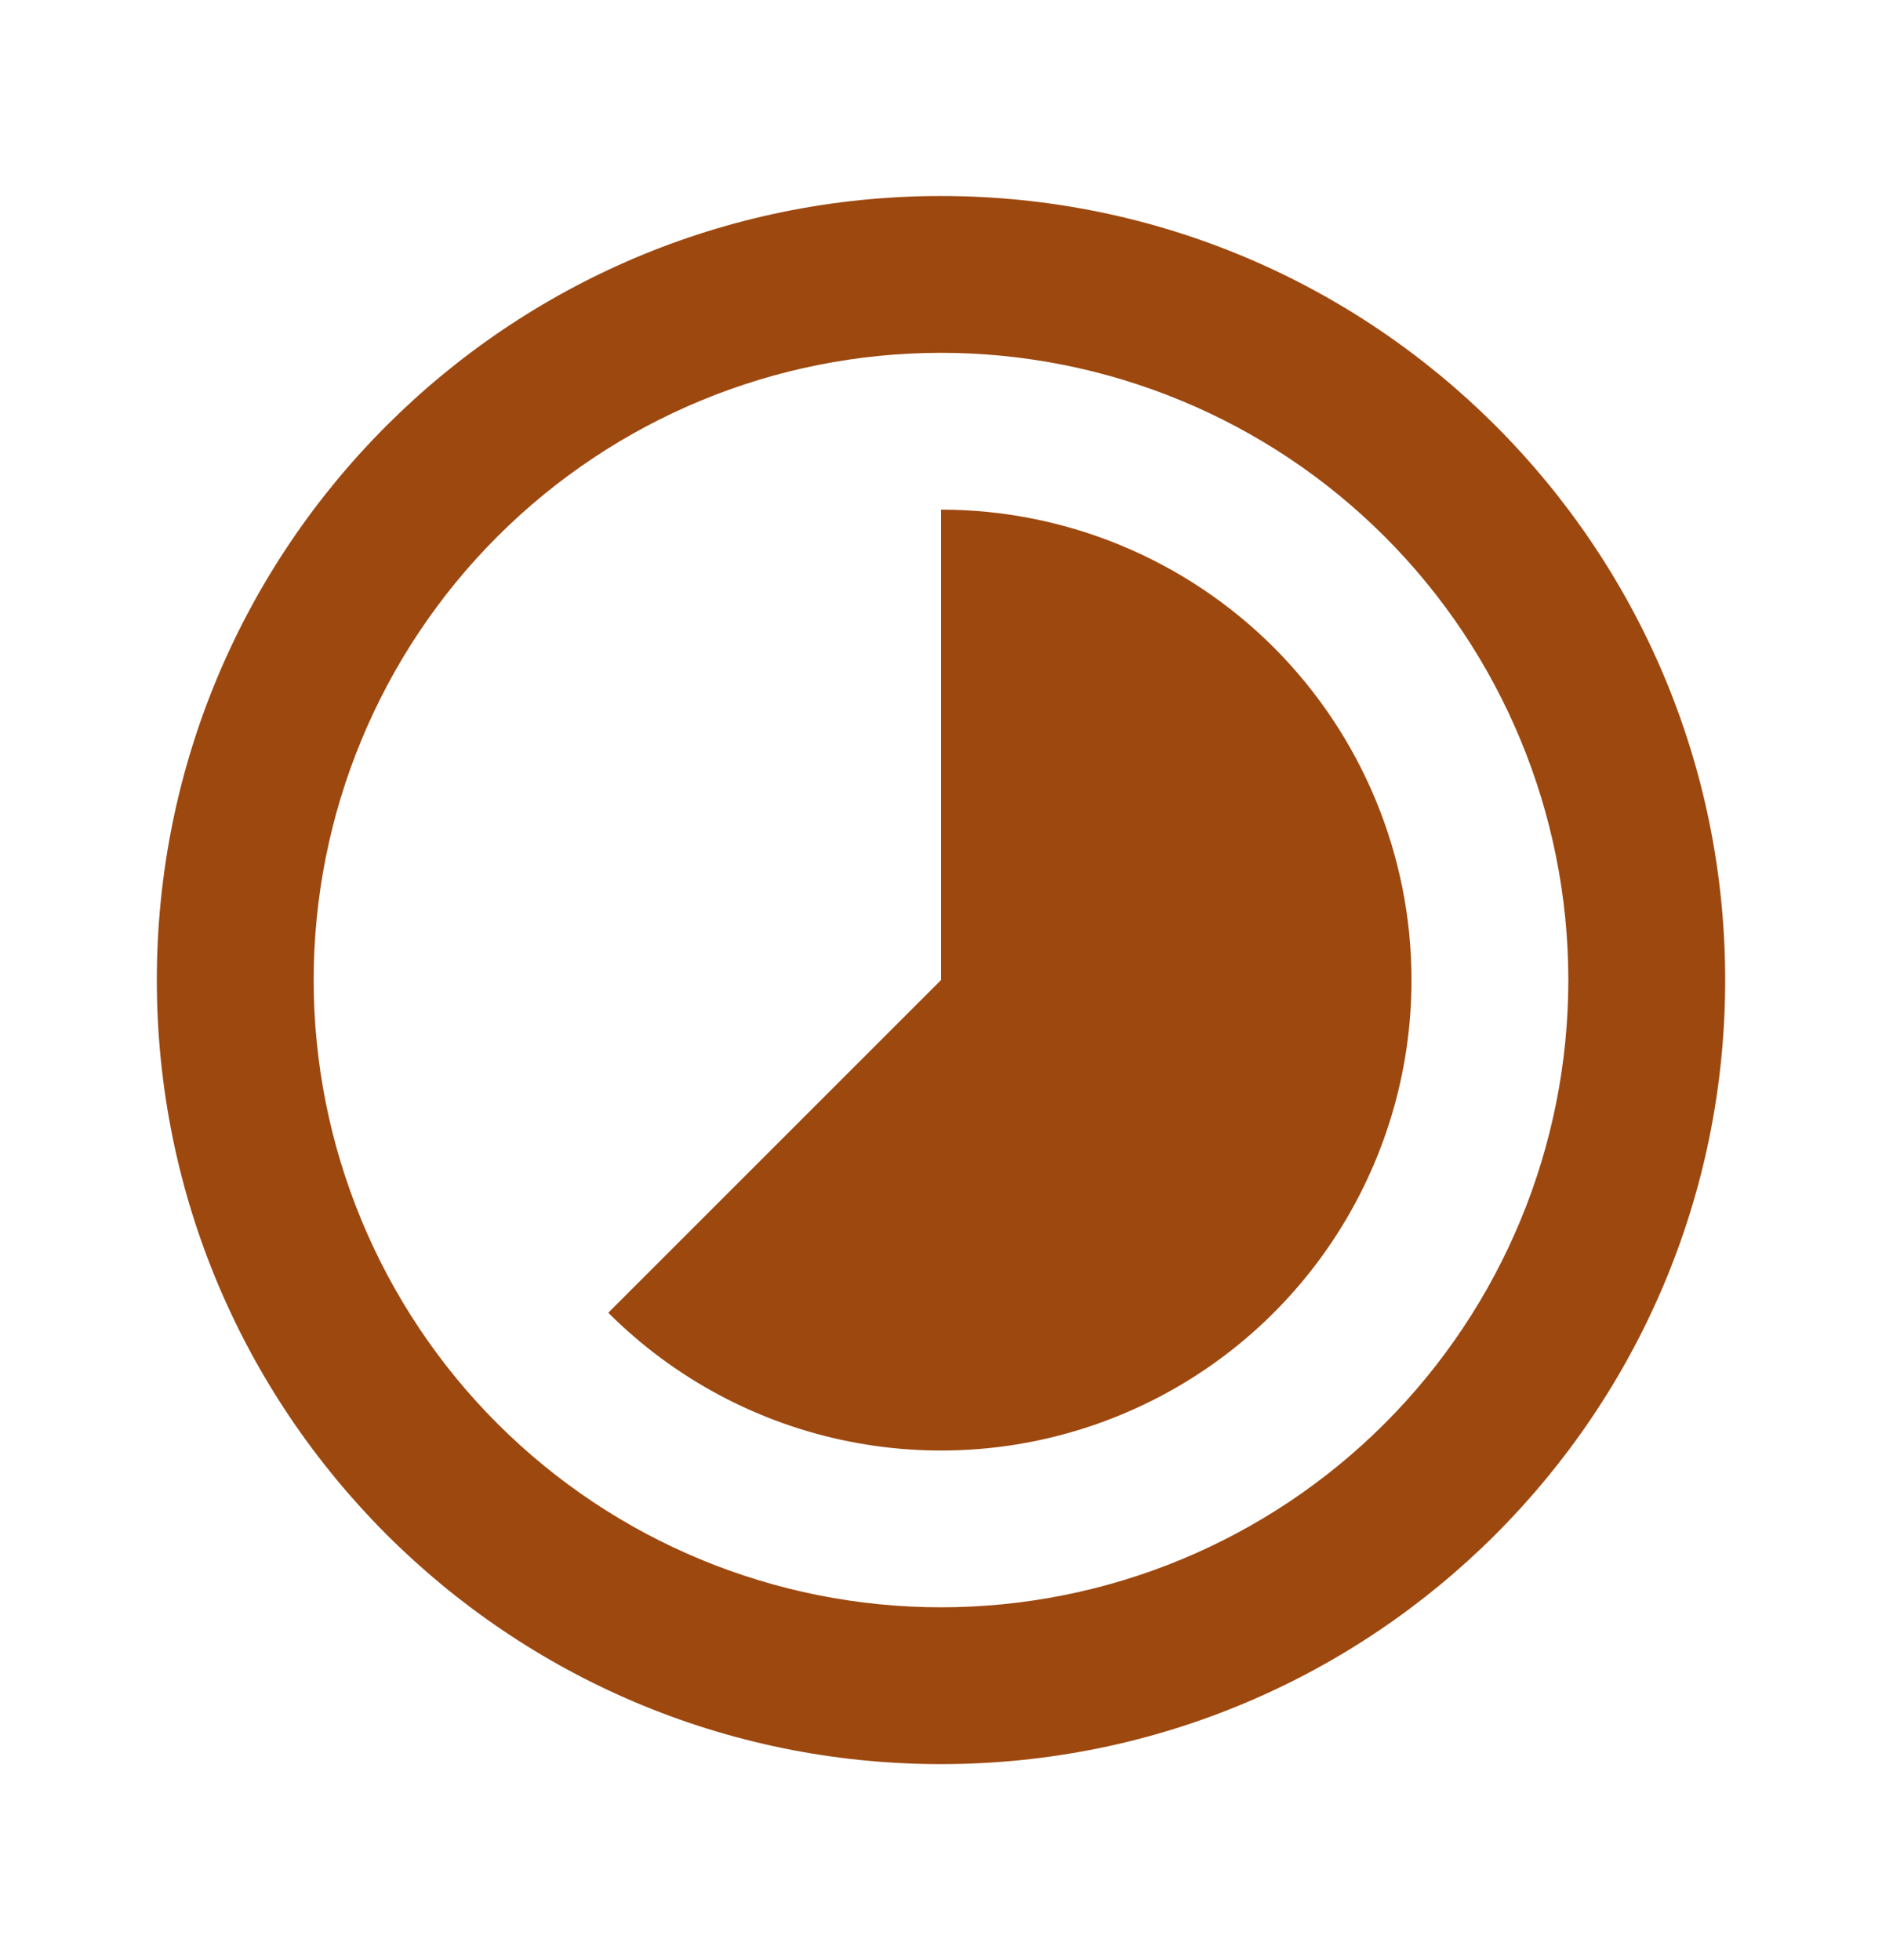 <svg width="24" height="25" viewBox="0 0 24 25" fill="none" xmlns="http://www.w3.org/2000/svg">
<path d="M2 12.5C2 18.023 6.477 22.5 12 22.5C17.523 22.5 22 18.023 22 12.5C22 6.977 17.523 2.5 12 2.5C6.477 2.5 2 6.977 2 12.5ZM20 12.5C20 14.622 19.157 16.657 17.657 18.157C16.157 19.657 14.122 20.5 12 20.5C9.878 20.5 7.843 19.657 6.343 18.157C4.843 16.657 4 14.622 4 12.5C4 10.378 4.843 8.343 6.343 6.843C7.843 5.343 9.878 4.5 12 4.5C14.122 4.5 16.157 5.343 17.657 6.843C19.157 8.343 20 10.378 20 12.5ZM18 12.5C18 13.687 17.648 14.847 16.989 15.834C16.33 16.821 15.393 17.59 14.296 18.044C13.2 18.498 11.993 18.617 10.829 18.385C9.665 18.154 8.596 17.582 7.757 16.743L12 12.5V6.5C13.591 6.5 15.117 7.132 16.243 8.257C17.368 9.383 18 10.909 18 12.5Z" fill="#9D480F"/>
</svg>
